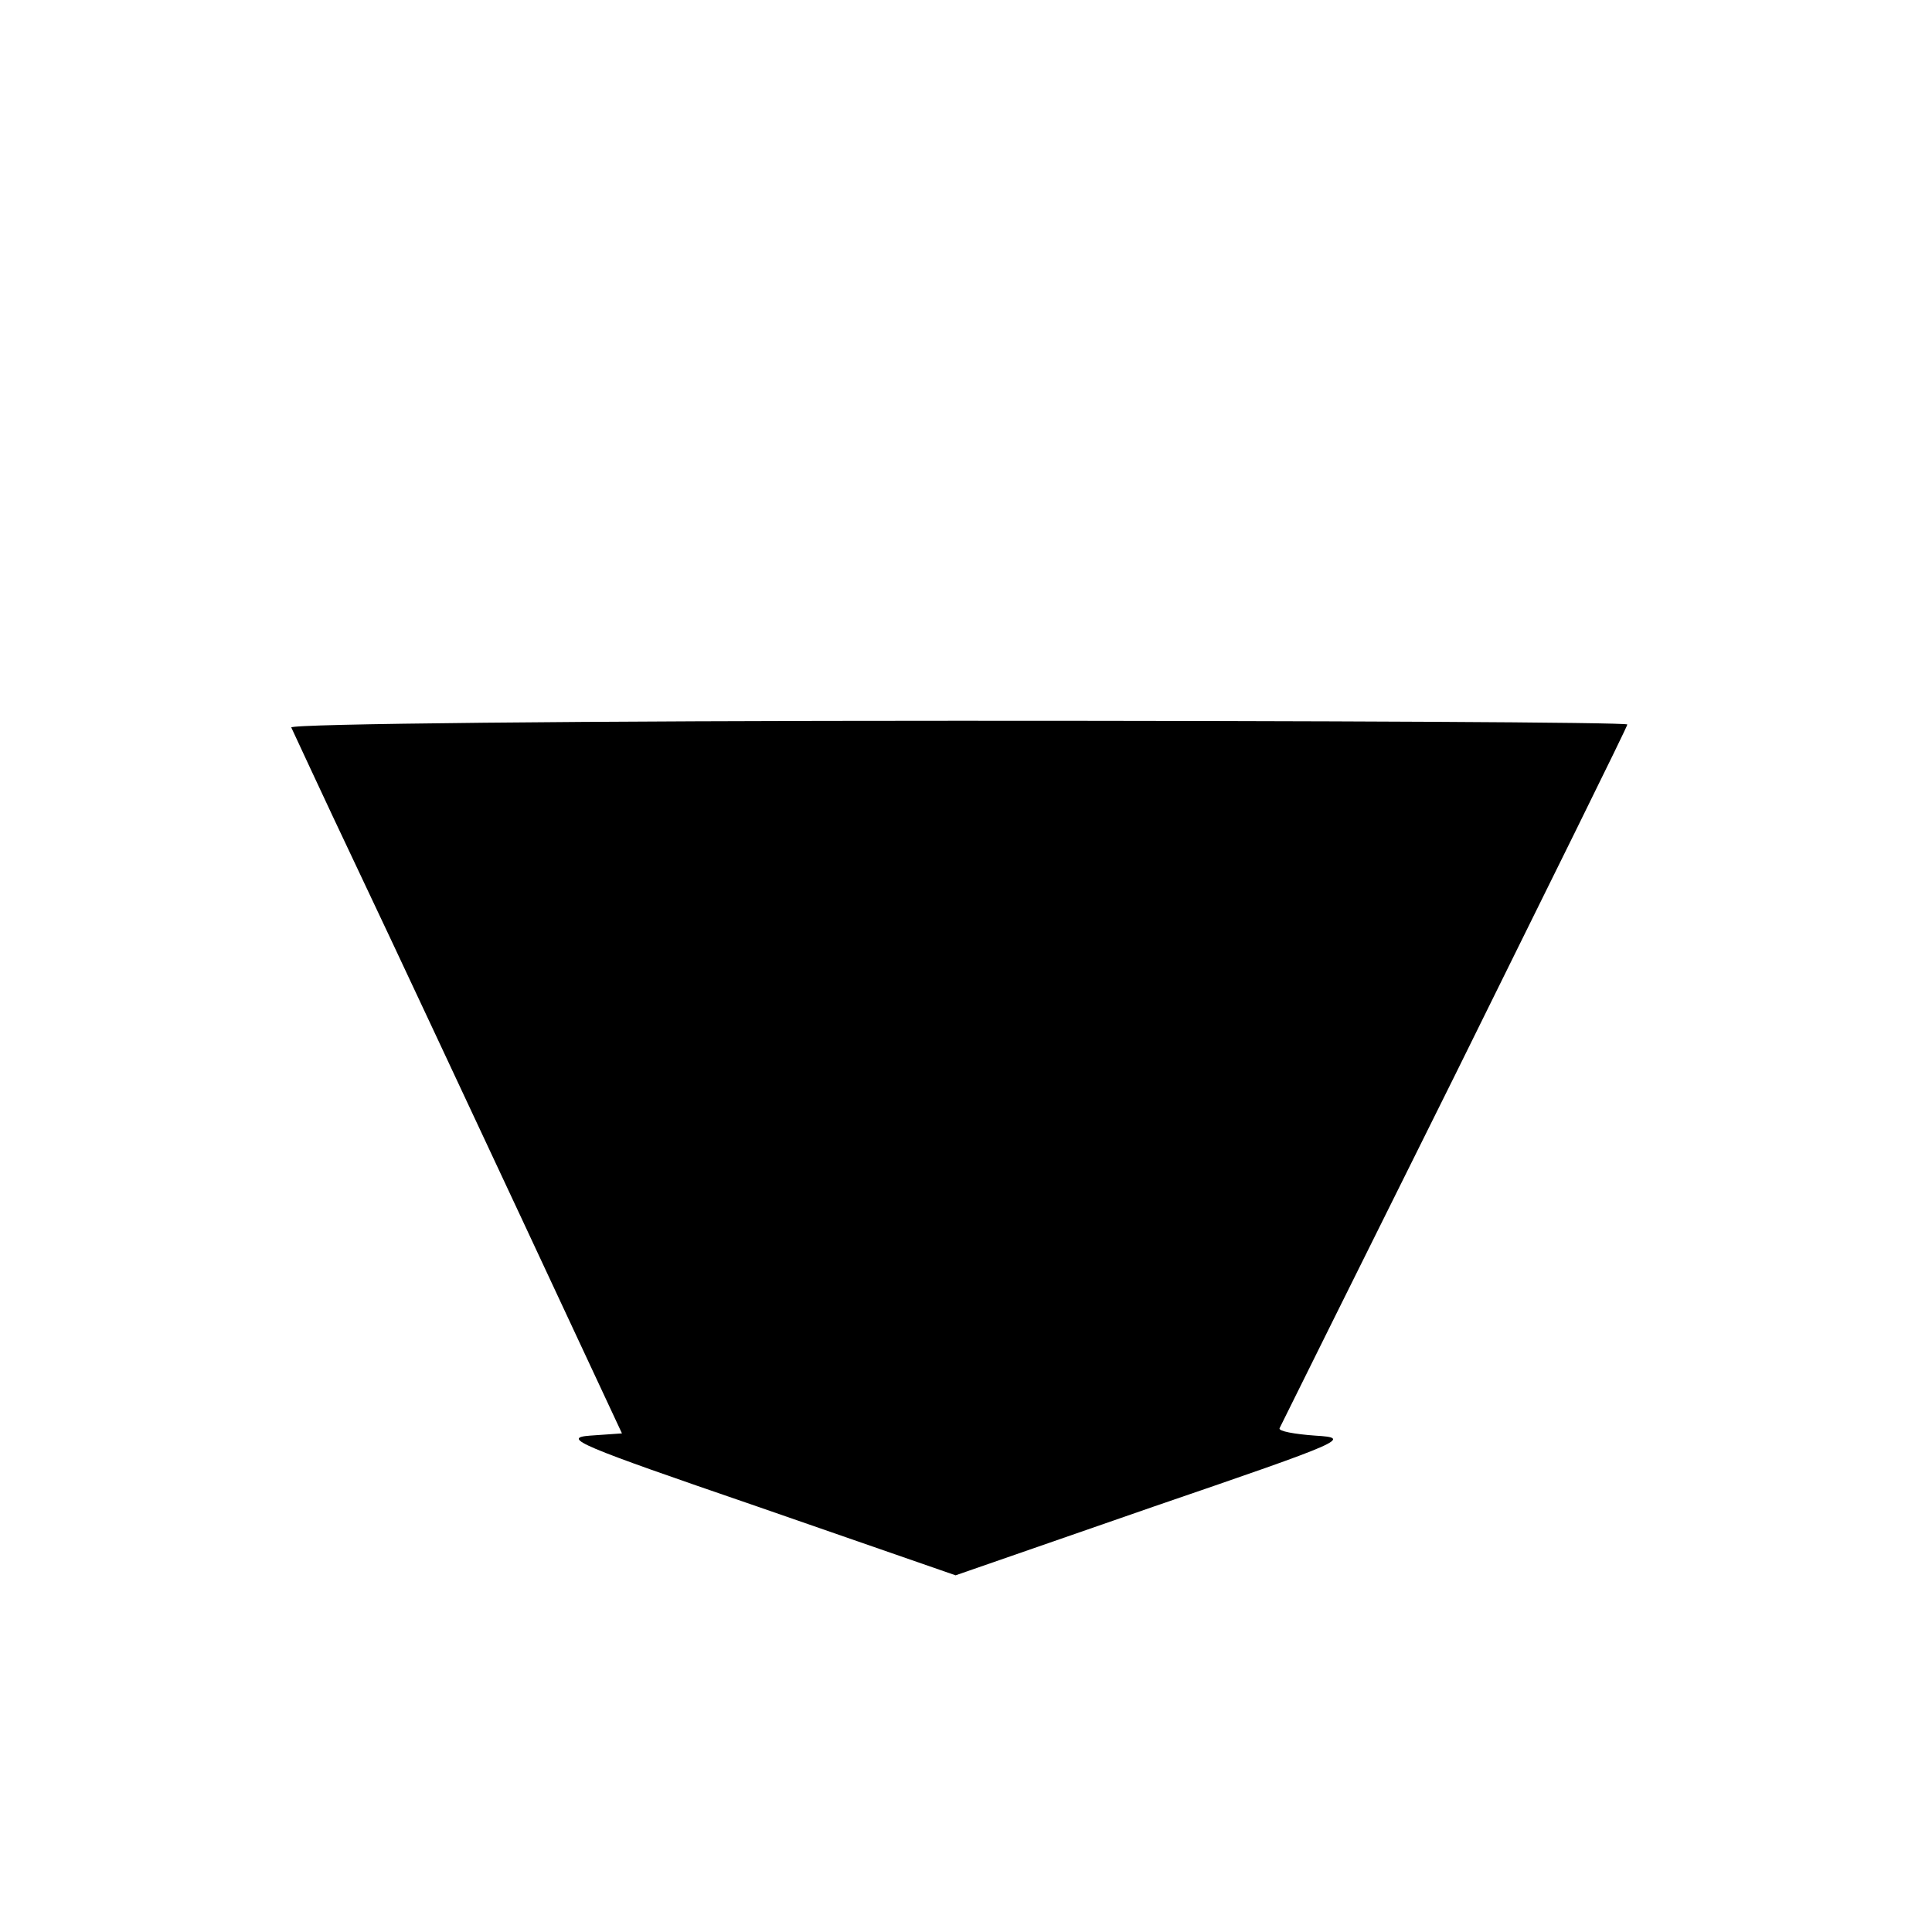 <?xml version="1.0" standalone="no"?>
<!DOCTYPE svg PUBLIC "-//W3C//DTD SVG 20010904//EN"
 "http://www.w3.org/TR/2001/REC-SVG-20010904/DTD/svg10.dtd">
<svg version="1.0" xmlns="http://www.w3.org/2000/svg"
 width="260pt" height="260pt" viewBox="0 0 260 260"
 preserveAspectRatio="xMidYMid meet">
<g transform="translate(0,260) scale(0.1,-0.1)"
fill="#000000" stroke="none">
<path d="M392 1621 c2 -4 42 -91 90 -192 48 -101 147 -313 221 -471 l134 -287
-43 -3 c-39 -3 -15 -13 224 -95 l268 -93 268 93 c257 88 266 92 216 95 -28 2
-50 6 -48 10 2 4 108 218 236 475 127 257 232 469 232 472 0 3 -405 5 -901 5
-502 0 -899 -4 -897 -9z"/>
</g>
</svg>
